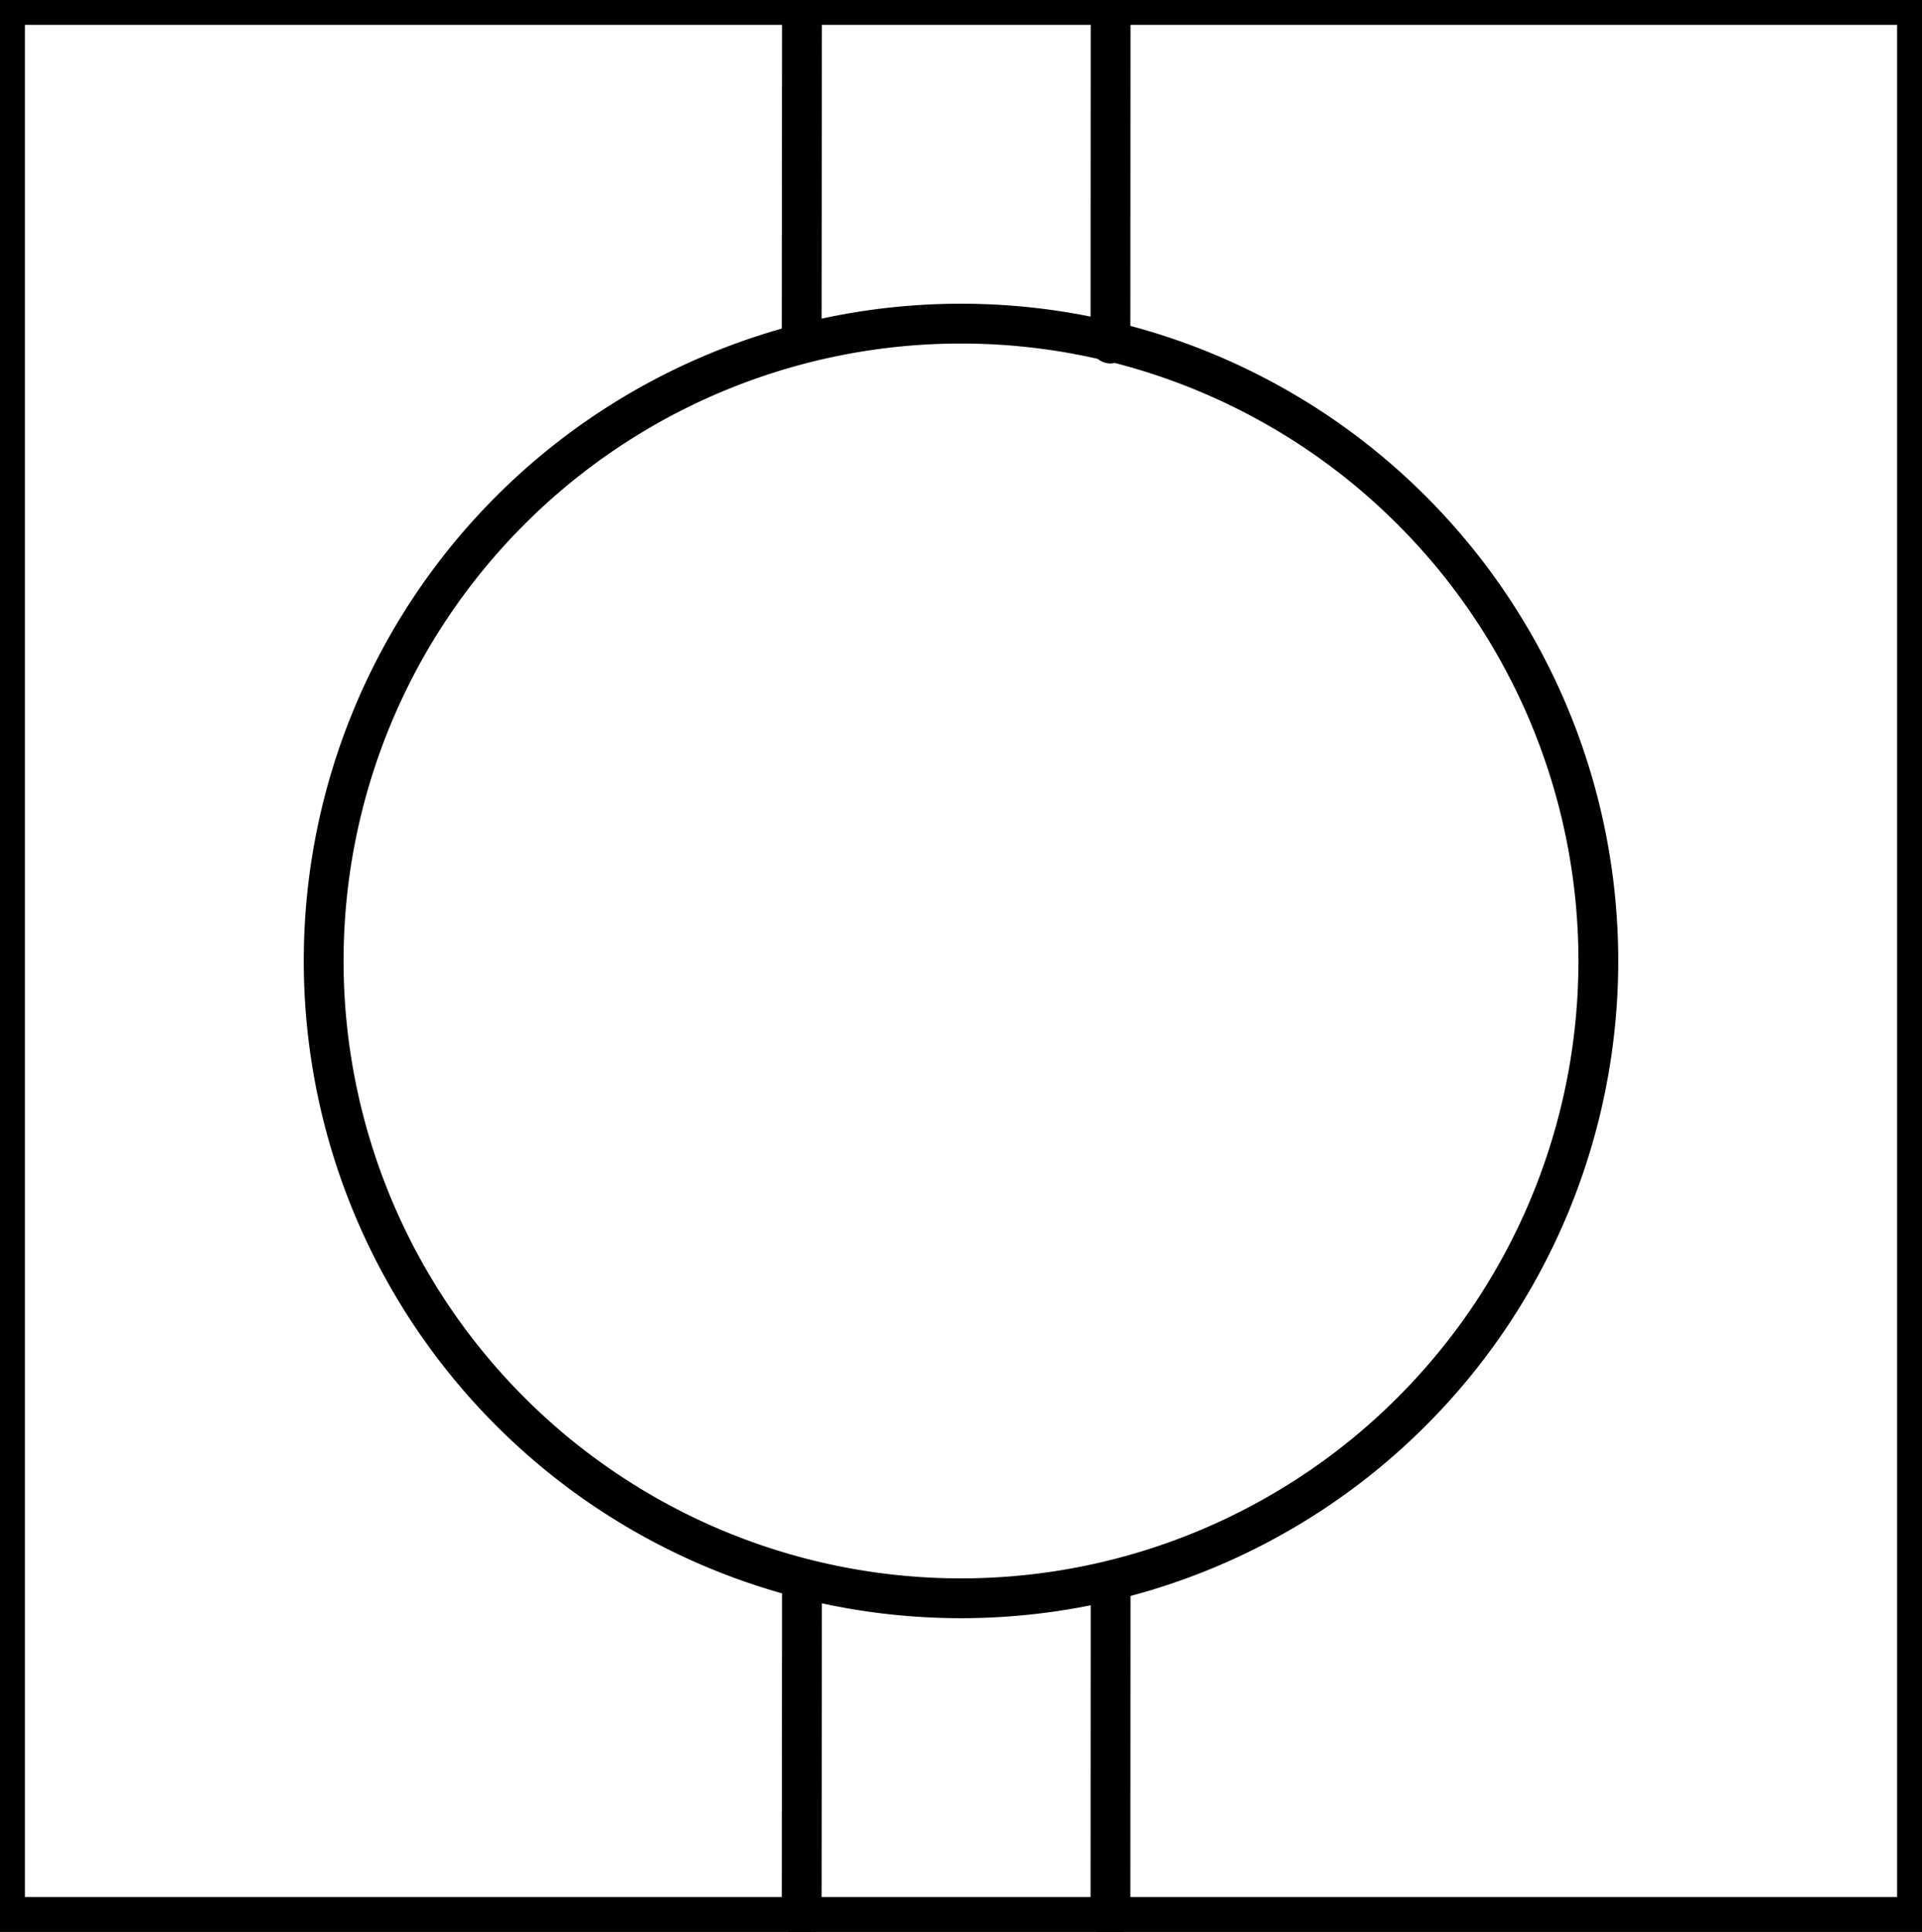 <?xml version="1.0" encoding="UTF-8"?><!DOCTYPE svg PUBLIC "-//W3C//DTD SVG 1.1//EN" "http://www.w3.org/Graphics/SVG/1.1/DTD/svg11.dtd"><svg xmlns="http://www.w3.org/2000/svg" xmlns:xlink="http://www.w3.org/1999/xlink" version="1.1" width="51.061mm" height="51.325mm" viewBox="-0.031 -0.031 12.062 12.125"><defs vector-effect="non-scaling-stroke"/><g><g id="cell-hEyt-hBH4QX5D6WfBHNh-5" layer="Symbol"><path d="M6.938 12L6.939 9.935" fill="none" stroke="rgb(0, 0, 0)" stroke-miterlimit="10" pointer-events="stroke" stroke-width="0.25" stroke-linecap="round" stroke-linejoin="round"/></g><g id="cell-hEyt-hBH4QX5D6WfBHNh-4" layer="Symbol"><path d="M5 12L5.002 9.935" fill="none" stroke="rgb(0, 0, 0)" stroke-miterlimit="10" pointer-events="stroke" stroke-width="0.25" stroke-linecap="round" stroke-linejoin="round"/></g><g id="cell-hEyt-hBH4QX5D6WfBHNh-3" layer="Symbol"><path d="M6.938 2.125L6.939 0.06" fill="none" stroke="rgb(0, 0, 0)" stroke-miterlimit="10" pointer-events="stroke" stroke-width="0.25" stroke-linecap="round" stroke-linejoin="round"/></g><g id="cell-hEyt-hBH4QX5D6WfBHNh-2" layer="Symbol"><path d="M5 2.125L5.002 0.06" fill="none" stroke="rgb(0, 0, 0)" stroke-miterlimit="10" pointer-events="stroke" stroke-width="0.25" stroke-linecap="round" stroke-linejoin="round"/></g><g id="cell-hEyt-hBH4QX5D6WfBHNh-1" layer="Symbol"><path fill="none" stroke="rgb(0, 0, 0)" pointer-events="all" d="M2 6a4 4 0 1 0 8 0 4 4 0 1 0-8 0" stroke-width="0.25" stroke-linecap="round" stroke-linejoin="round"/></g><g id="cell-hEyt-hBH4QX5D6WfBHNh-0" layer="Symbol"><path fill="none" stroke="rgb(0, 0, 0)" pointer-events="all" d="M0 0L12 0 12 12 0 12z" stroke-width="0.25" stroke-linecap="round" stroke-linejoin="round"/></g></g></svg>